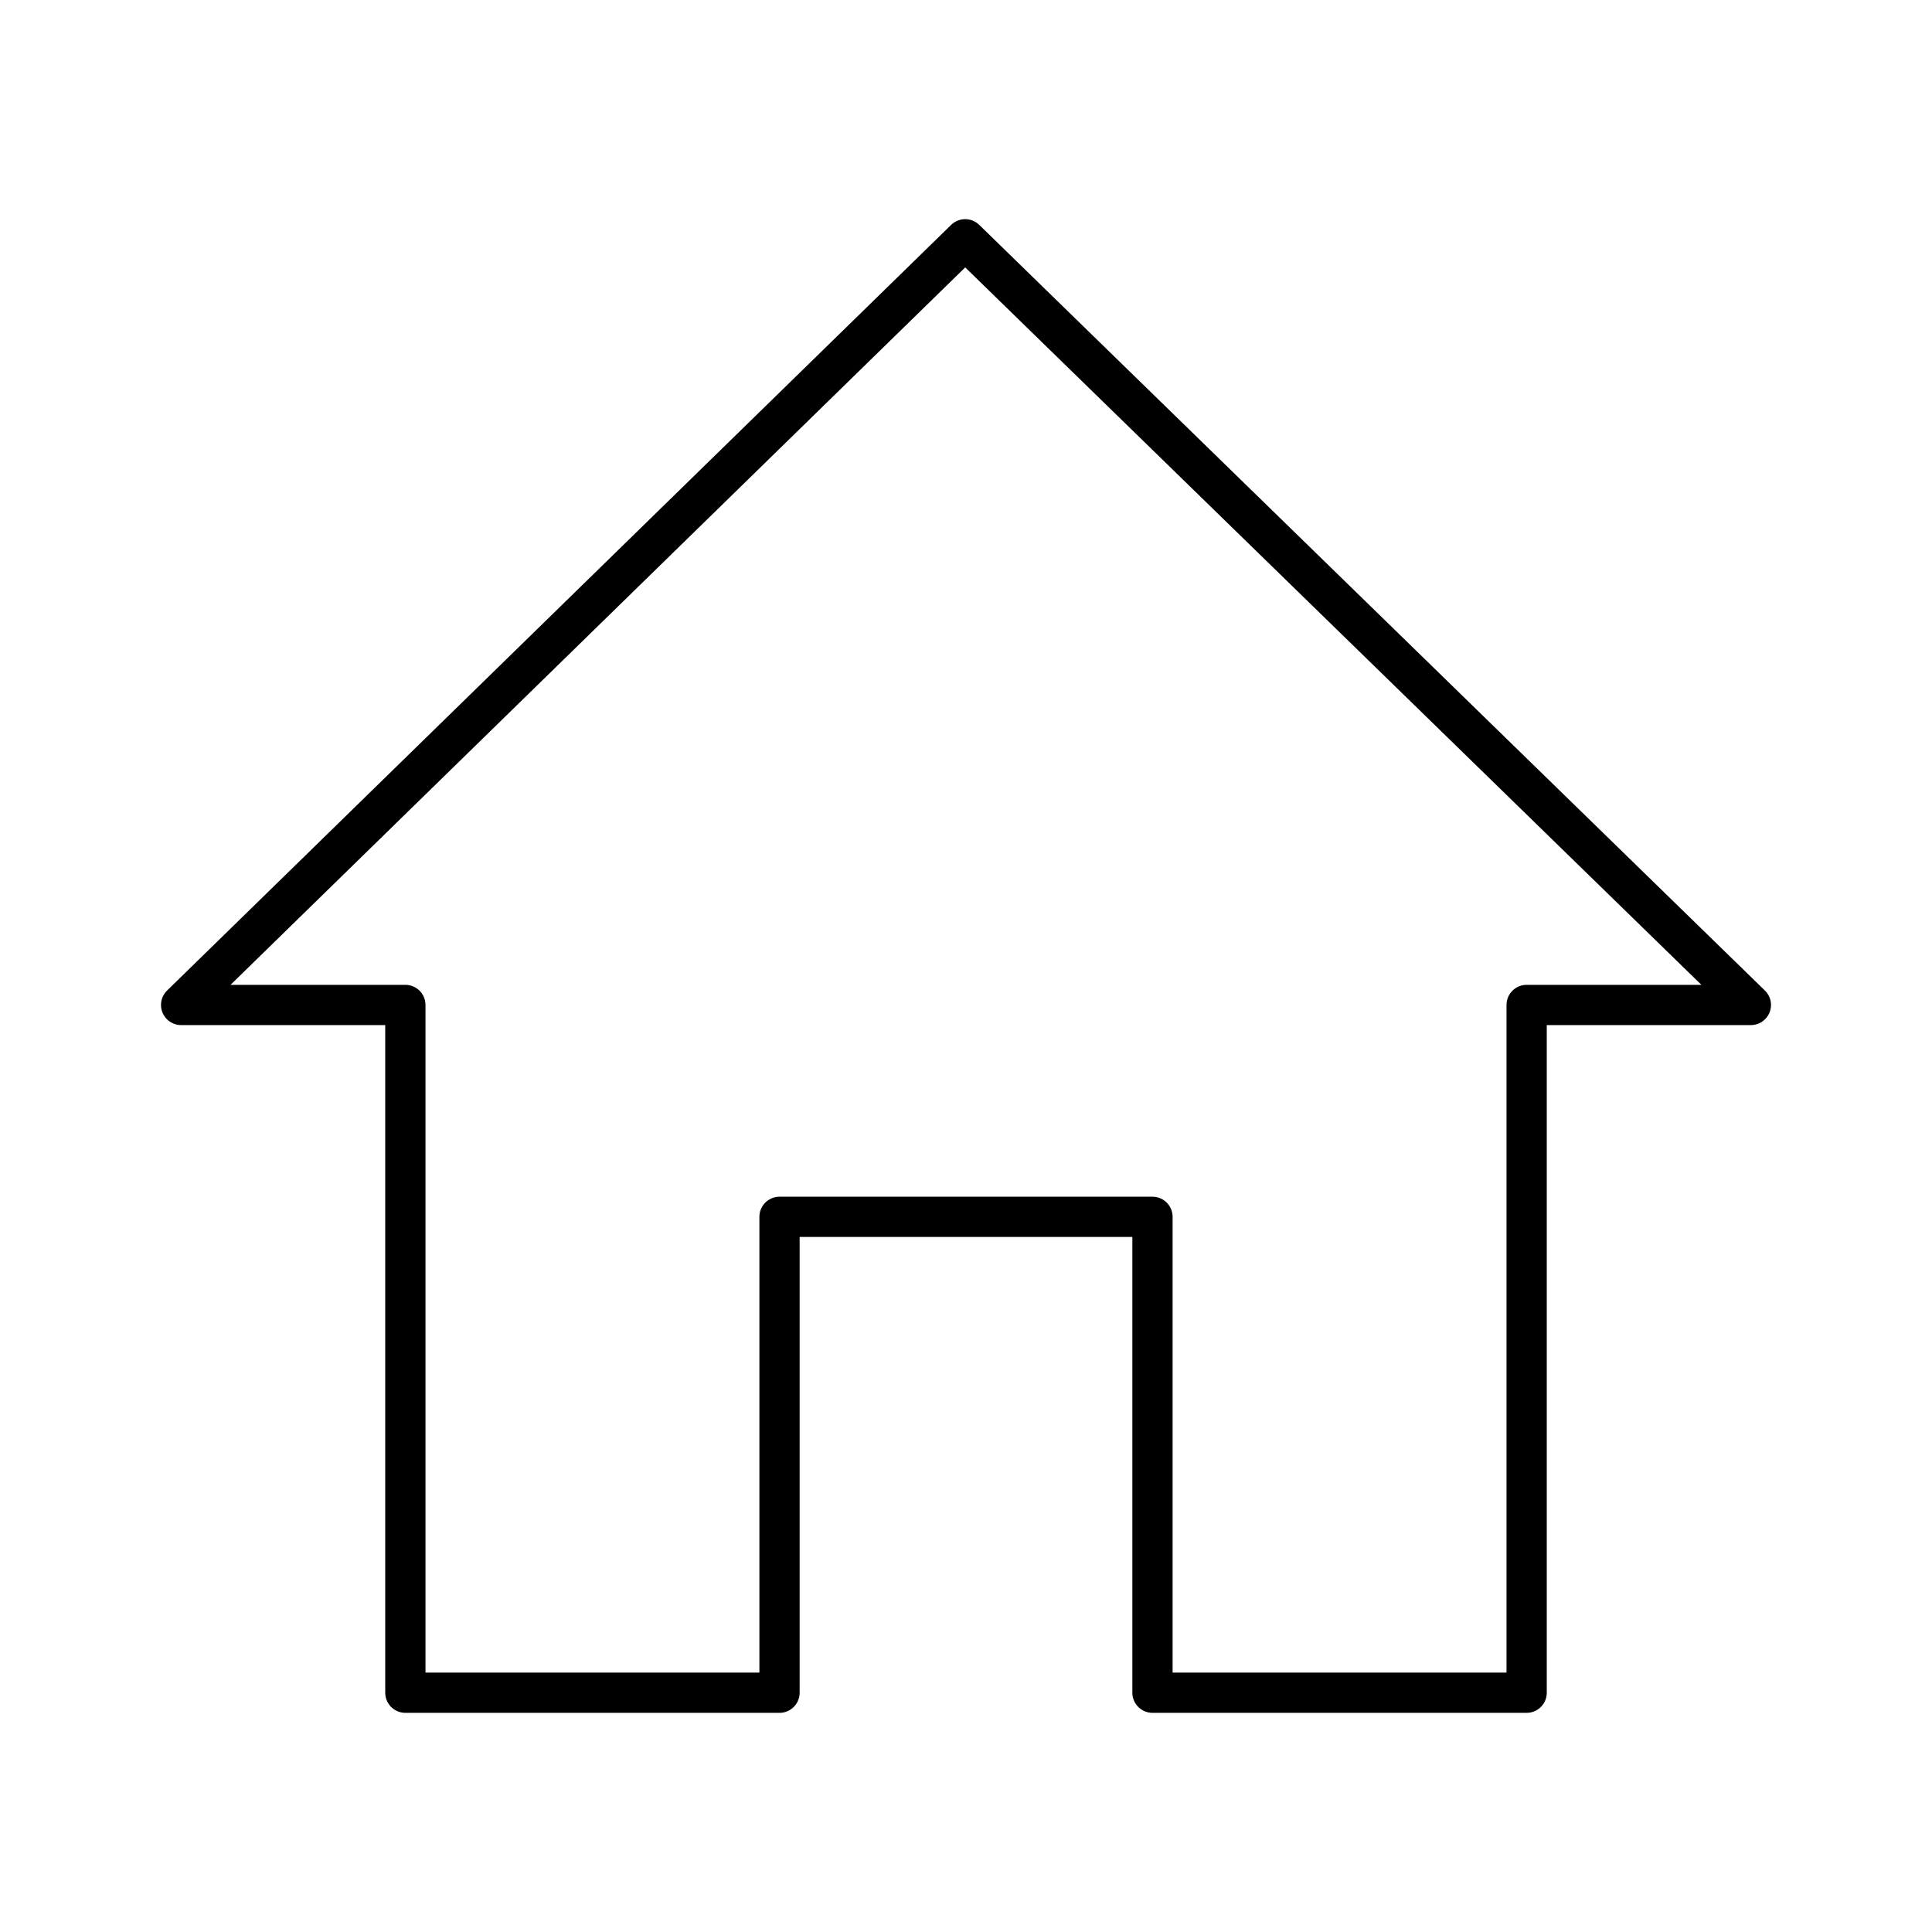 <svg xmlns="http://www.w3.org/2000/svg" width="3em" height="3em" viewBox="0 0 48 48"><path fill="none" stroke="currentColor" stroke-linecap="round" stroke-linejoin="round" d="M23.98 5.945L4.5 24.968h5.571v17.087h9.296V30.232h9.266v11.823h9.296V24.968H43.5z"/></svg>